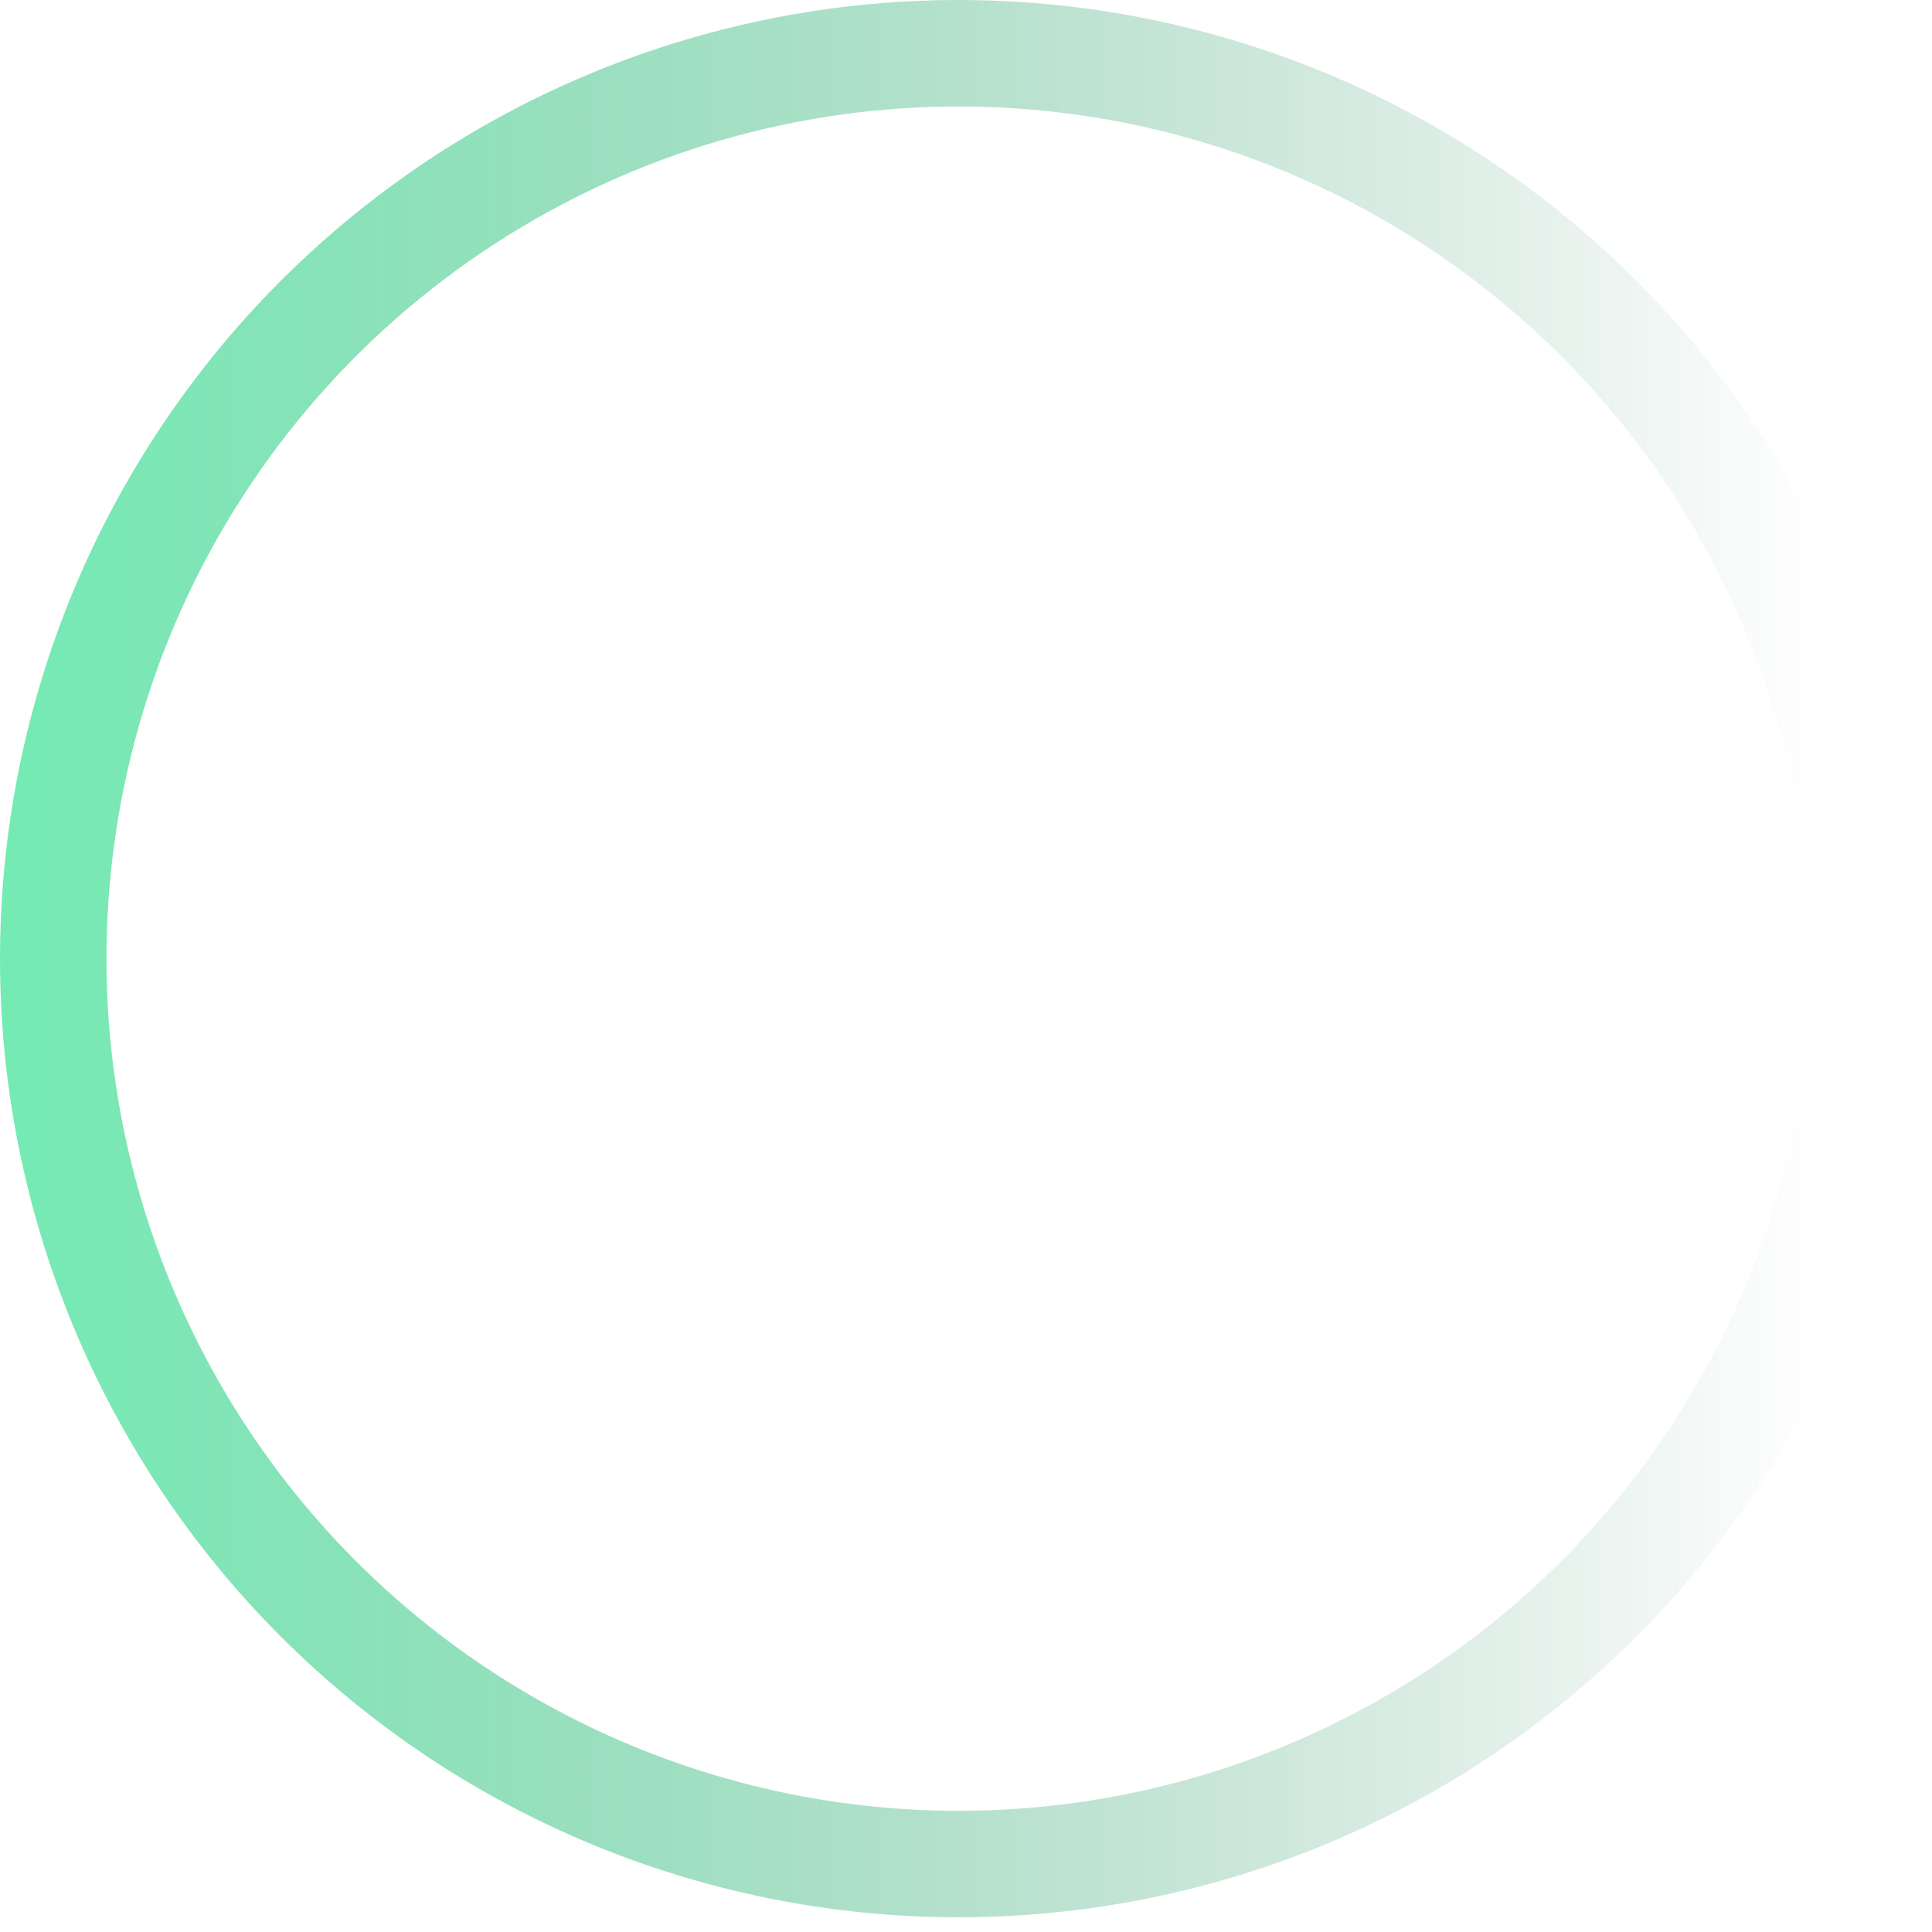 <svg width="88" height="88" viewBox="0 0 88 88" fill="none" xmlns="http://www.w3.org/2000/svg">
<g clip-path="url(#clip0_16_916)">
<path d="M43.655 84.905C51.812 84.907 59.786 82.49 66.57 77.96C73.353 73.429 78.64 66.989 81.763 59.454C84.886 51.918 85.704 43.626 84.114 35.625C82.524 27.625 78.597 20.276 72.83 14.507C67.062 8.739 59.714 4.81 51.714 3.218C43.714 1.626 35.422 2.442 27.886 5.563C20.349 8.684 13.908 13.97 9.376 20.752C4.844 27.534 2.425 35.508 2.425 43.665C2.425 54.601 6.769 65.089 14.5 72.822C22.232 80.556 32.719 84.902 43.655 84.905Z" stroke="url(#paint0_linear_16_916)" stroke-width="4.85"/>
</g>
<defs>
<linearGradient id="paint0_linear_16_916" x1="-9.227" y1="43.665" x2="94.078" y2="43.665" gradientUnits="userSpaceOnUse">
<stop stop-color="#69F3B3"/>
<stop offset="0.89" stop-color="#3D8D68" stop-opacity="0"/>
</linearGradient>
<clipPath id="clip0_16_916">
<rect width="87.33" height="87.33" fill="white"/>
</clipPath>
</defs>
</svg>
